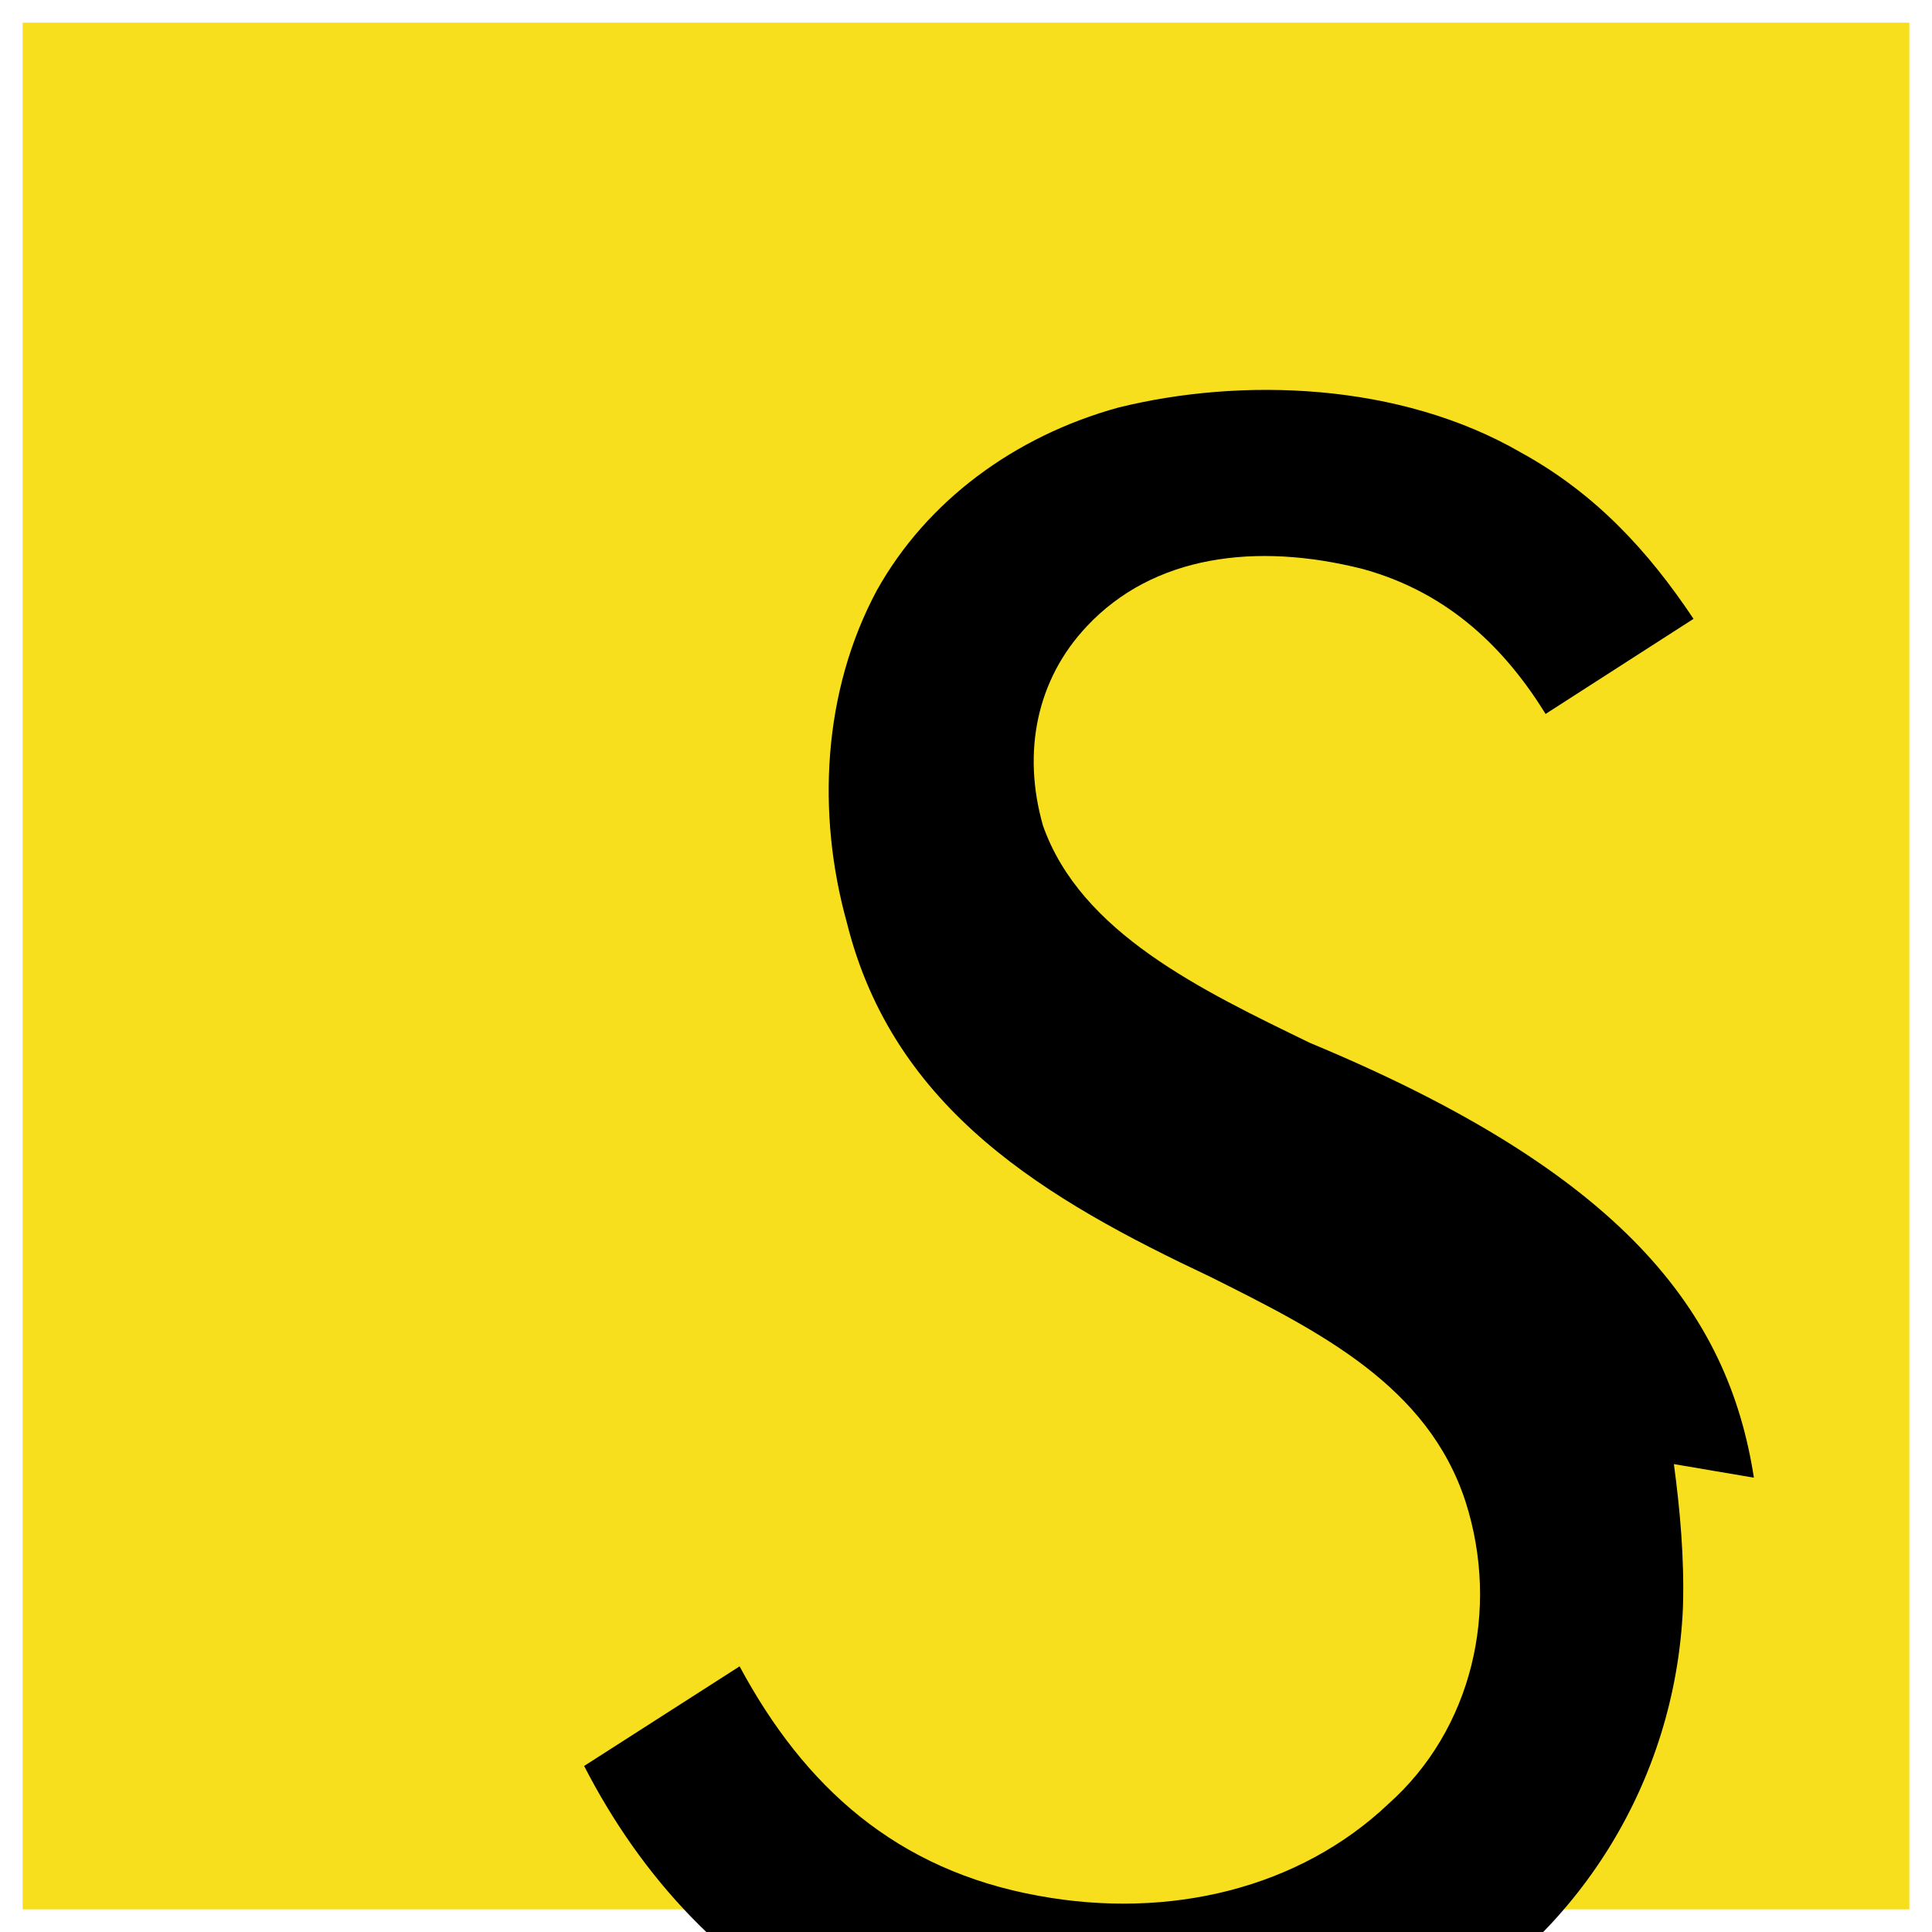<svg xmlns="http://www.w3.org/2000/svg" viewBox="0 0 128 128">
  <path fill="#F7DF1E" d="M1.5 1.5h125v125H1.5z"></path>
  <path d="M116.2 97.9c-1.7-11-8.7-20.2-29.4-28.8-7.2-3.5-15.2-7.3-17.7-14.4-1.4-4.9-.4-9.7 2.9-13.2 4.4-4.7 11.2-5.6 18.3-3.8 5.8 1.6 9.5 5.4 12.1 9.6l9.8-6.3c-3-4.5-6.5-8.3-11.4-11-8.1-4.7-18.6-5-26.7-3-6.9 1.9-12.7 6.2-16 12.1-3.6 6.7-4 14.8-2 22 3.1 12.5 13.3 18.4 24.1 23.5 7.2 3.6 14.4 7.2 16.9 14.9 2.3 7.2.4 15.1-5.1 20-5.9 5.6-14.5 7.7-23.2 6.1-9.4-1.7-15.5-7.2-19.8-15.2l-10.3 6.6c3.8 7.4 9.5 13.6 17 17.2 11.6 5.7 27.1 6 39.1-.5 9.7-5.4 16.2-15.6 16.7-27.2.1-3.3-.2-6.5-.6-9.5z"></path>
</svg>
